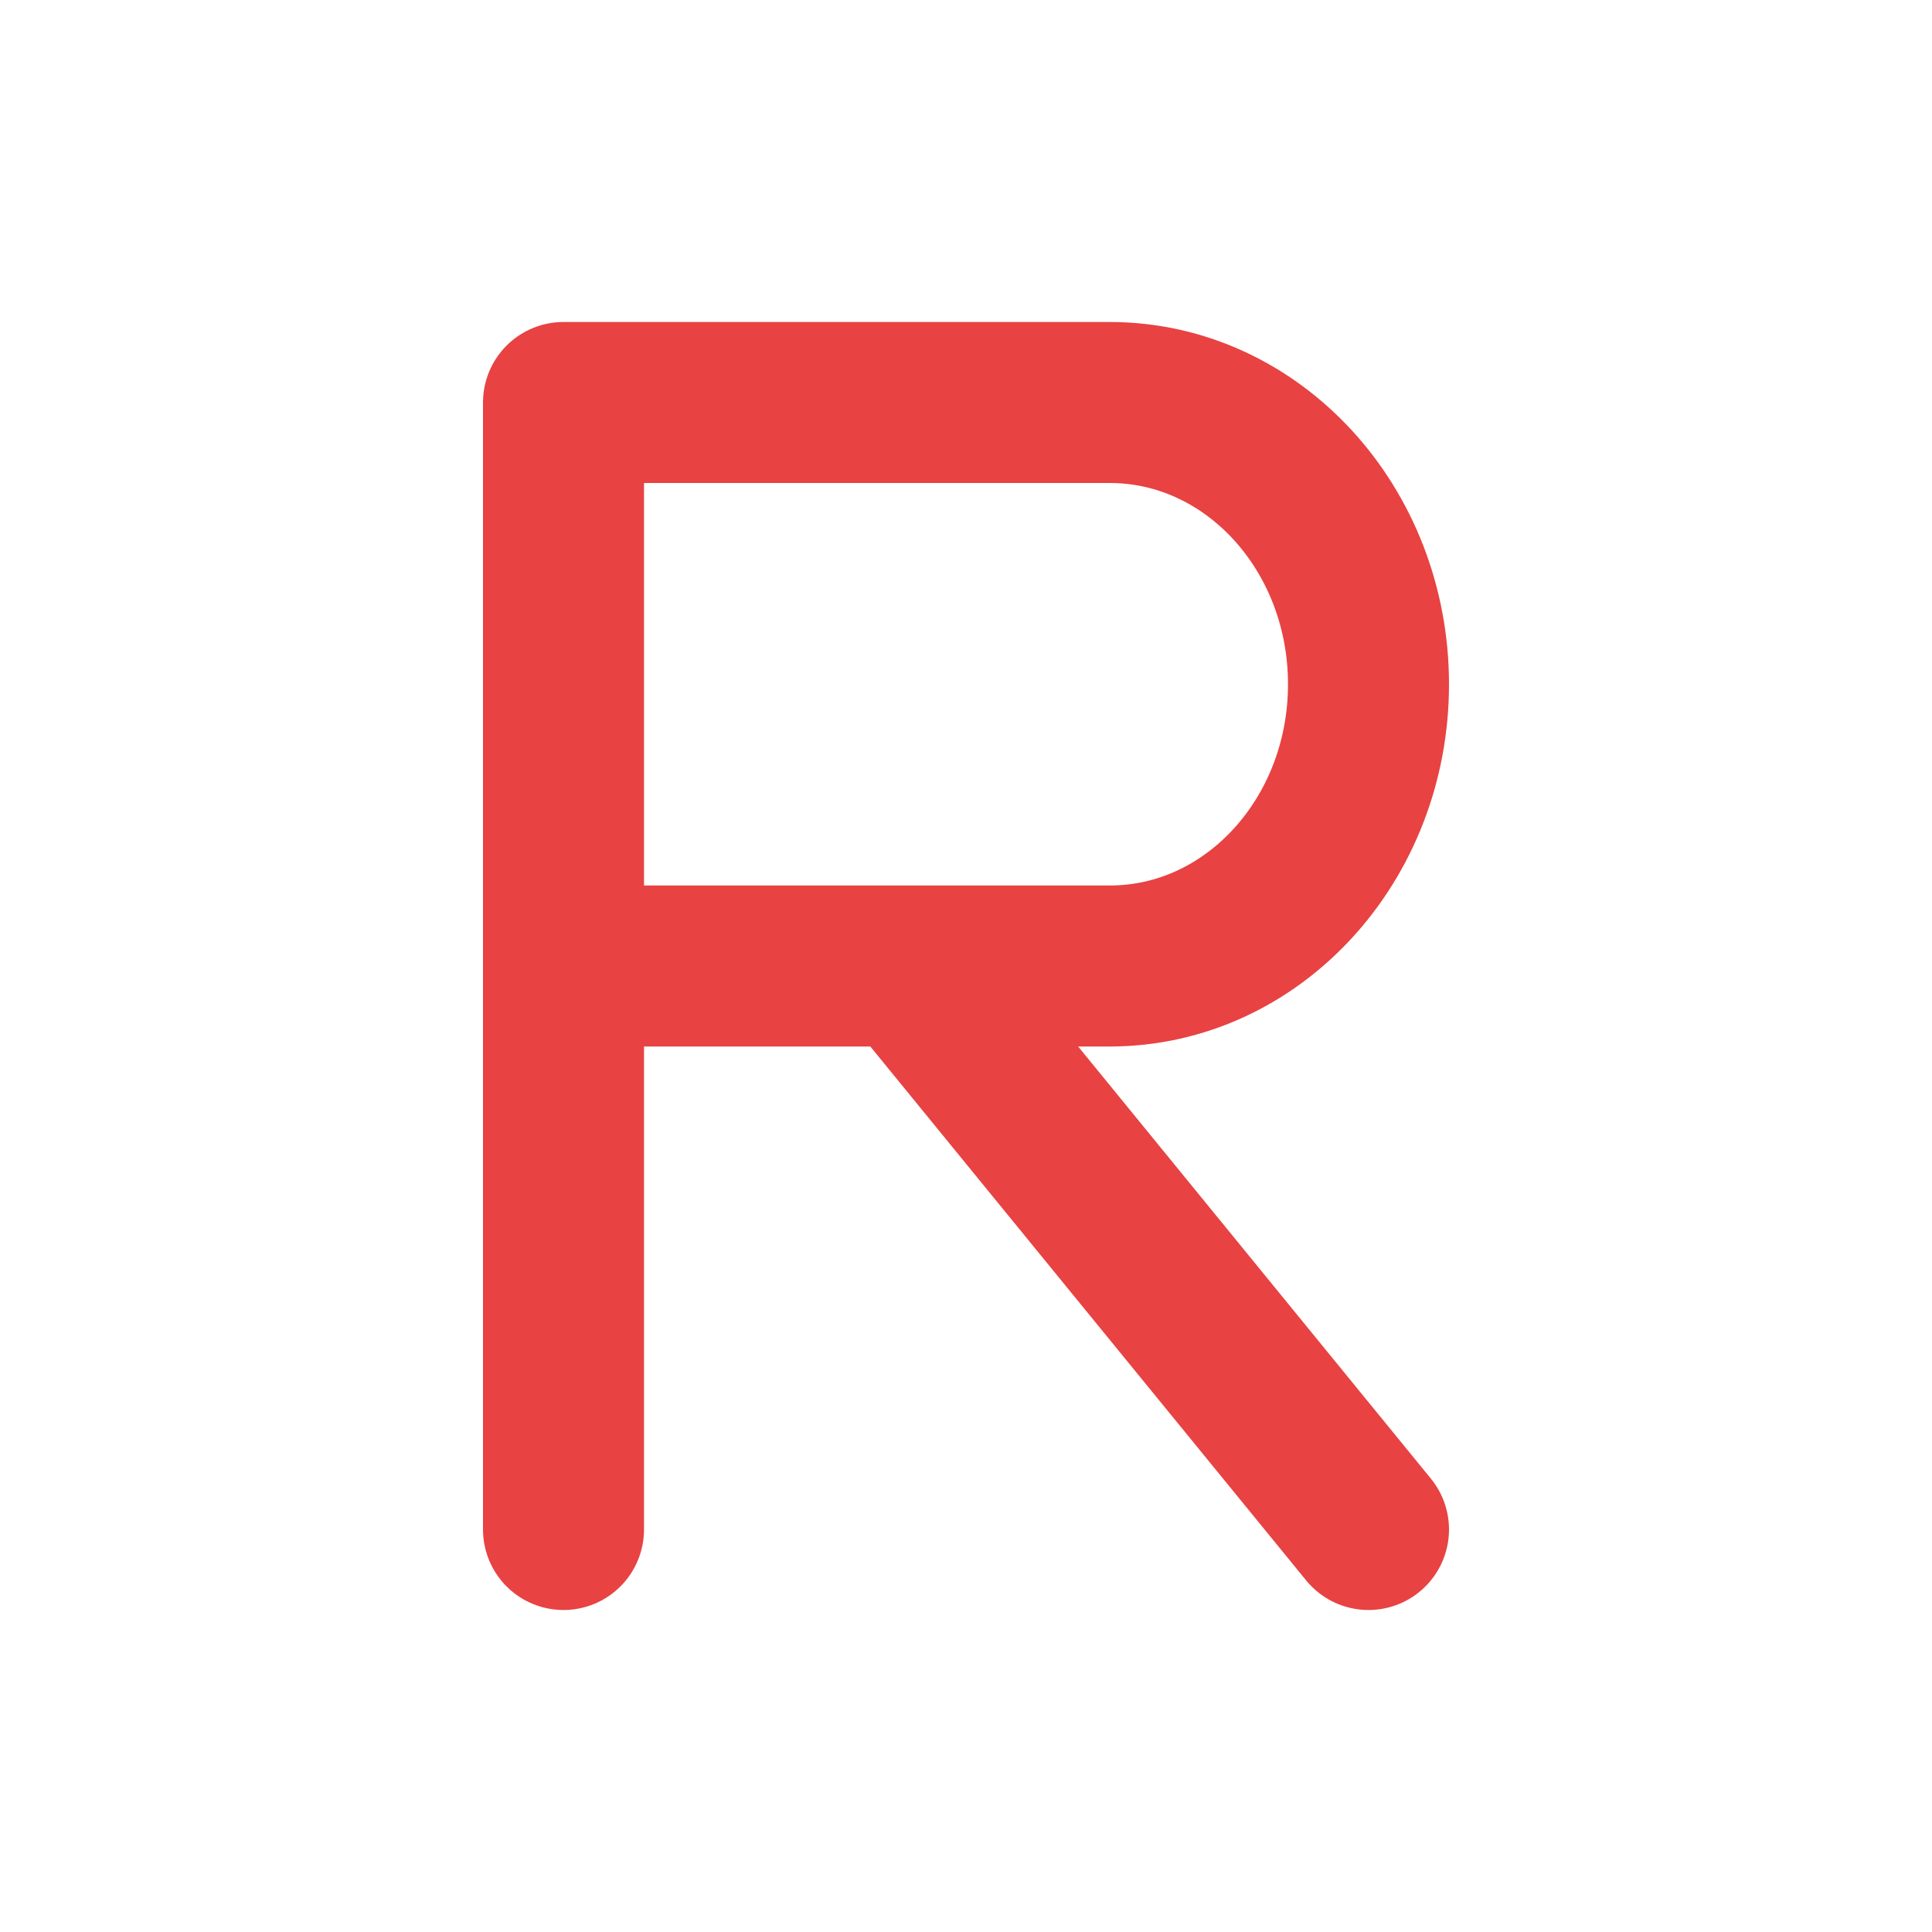 <svg width="24" height="24" viewBox="0 0 24 24" fill="none" xmlns="http://www.w3.org/2000/svg">
<path d="M7 12V5H13.786C15.561 5 17 6.567 17 8.5C17 10.433 15.561 12 13.786 12H7ZM7 12V19M11.286 12L17 19" stroke="#e84242" stroke-width="2" stroke-linecap="round" stroke-linejoin="round"/>
</svg>
